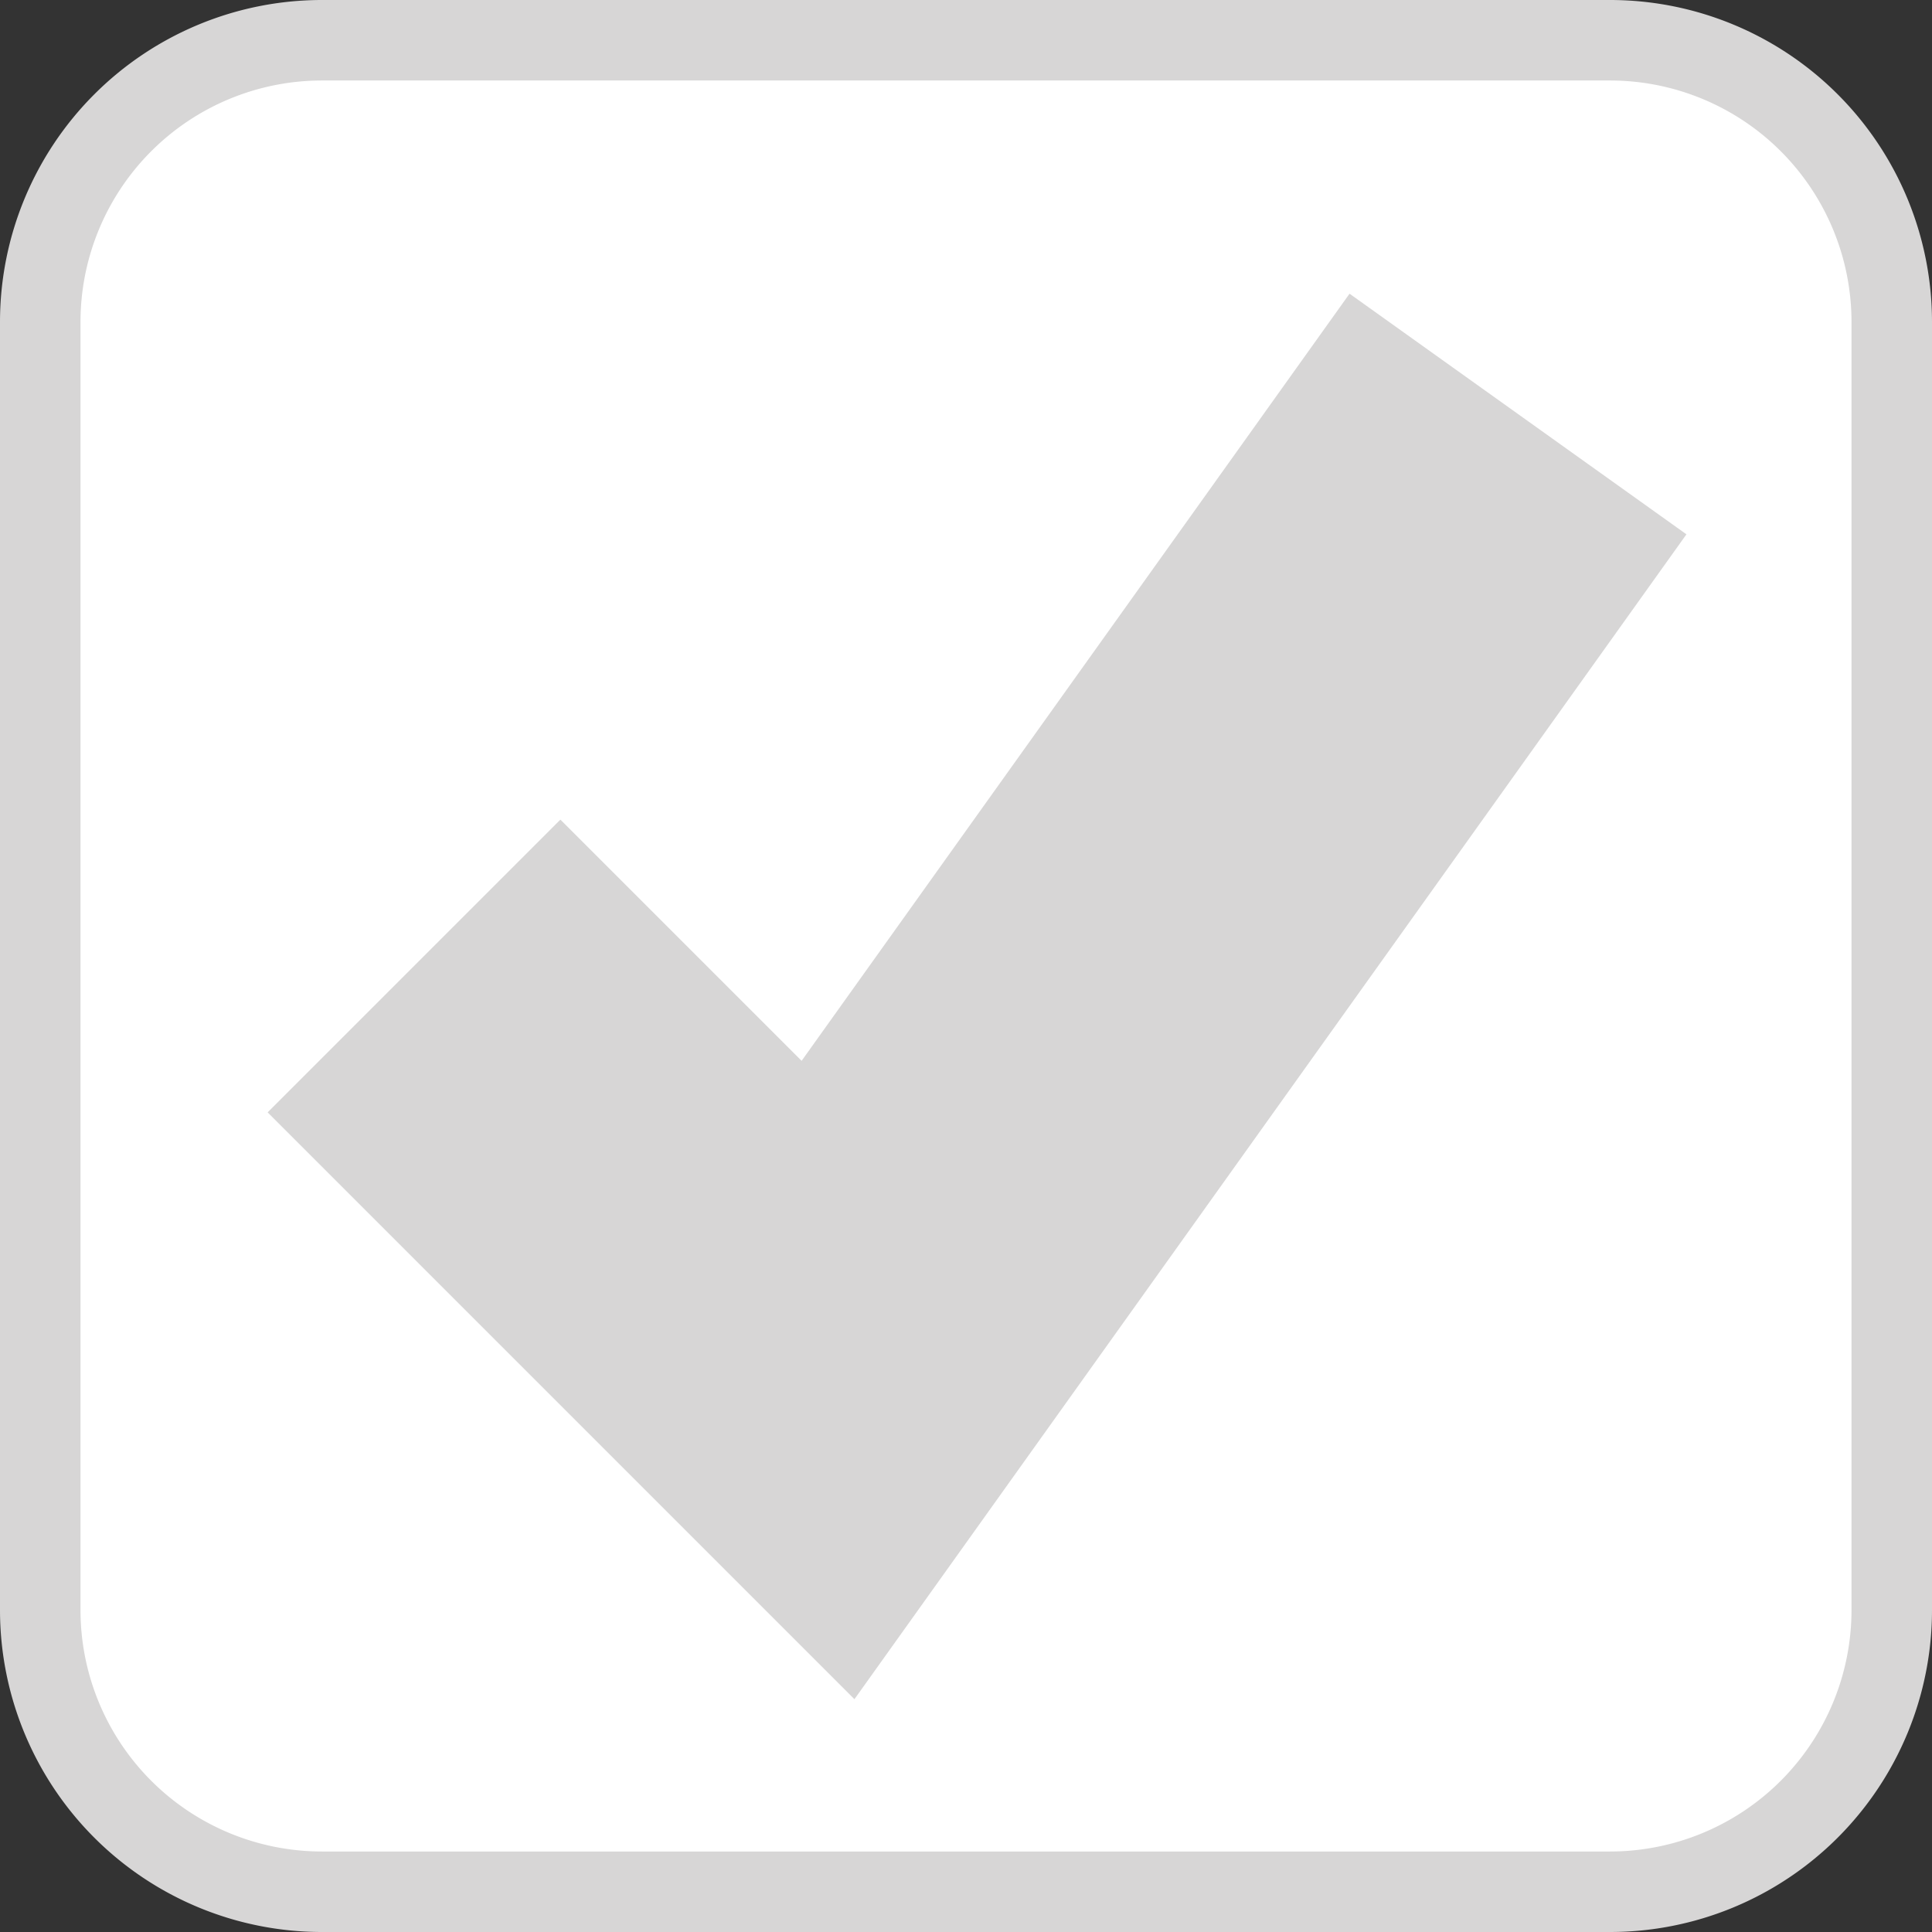 ﻿<?xml version="1.0" encoding="utf-8"?>
<svg version="1.1" xmlns:xlink="http://www.w3.org/1999/xlink" width="24px" height="24px" viewBox="22 322  24 24" xmlns="http://www.w3.org/2000/svg">
  <rect x="22" y="322" width="24" height="24" fill="#333333" stroke="none"/>
  <path d="M 22.5 326  A 3.5 3.5 0 0 1 26 322.5 L 42 322.5  A 3.5 3.5 0 0 1 45.5 326 L 45.5 342  A 3.5 3.5 0 0 1 42 345.5 L 26 345.5  A 3.5 3.5 0 0 1 22.5 342 L 22.5 326  Z " fill-rule="nonzero" fill="#ffffff" stroke="none" />
  <path d="M 22.5 326  A 3.5 3.5 0 0 1 26 322.5 L 42 322.5  A 3.5 3.5 0 0 1 45.5 326 L 45.5 342  A 3.5 3.5 0 0 1 42 345.5 L 26 345.5  A 3.5 3.5 0 0 1 22.5 342 L 22.5 326  Z " stroke-width="1" stroke="#d7d6d6" fill="none" />
  <path d="M 27.143 334  L 32.286 339.143  L 40.857 327.143  " stroke-width="5.143" stroke="#d7d6d6" fill="none" />
</svg>